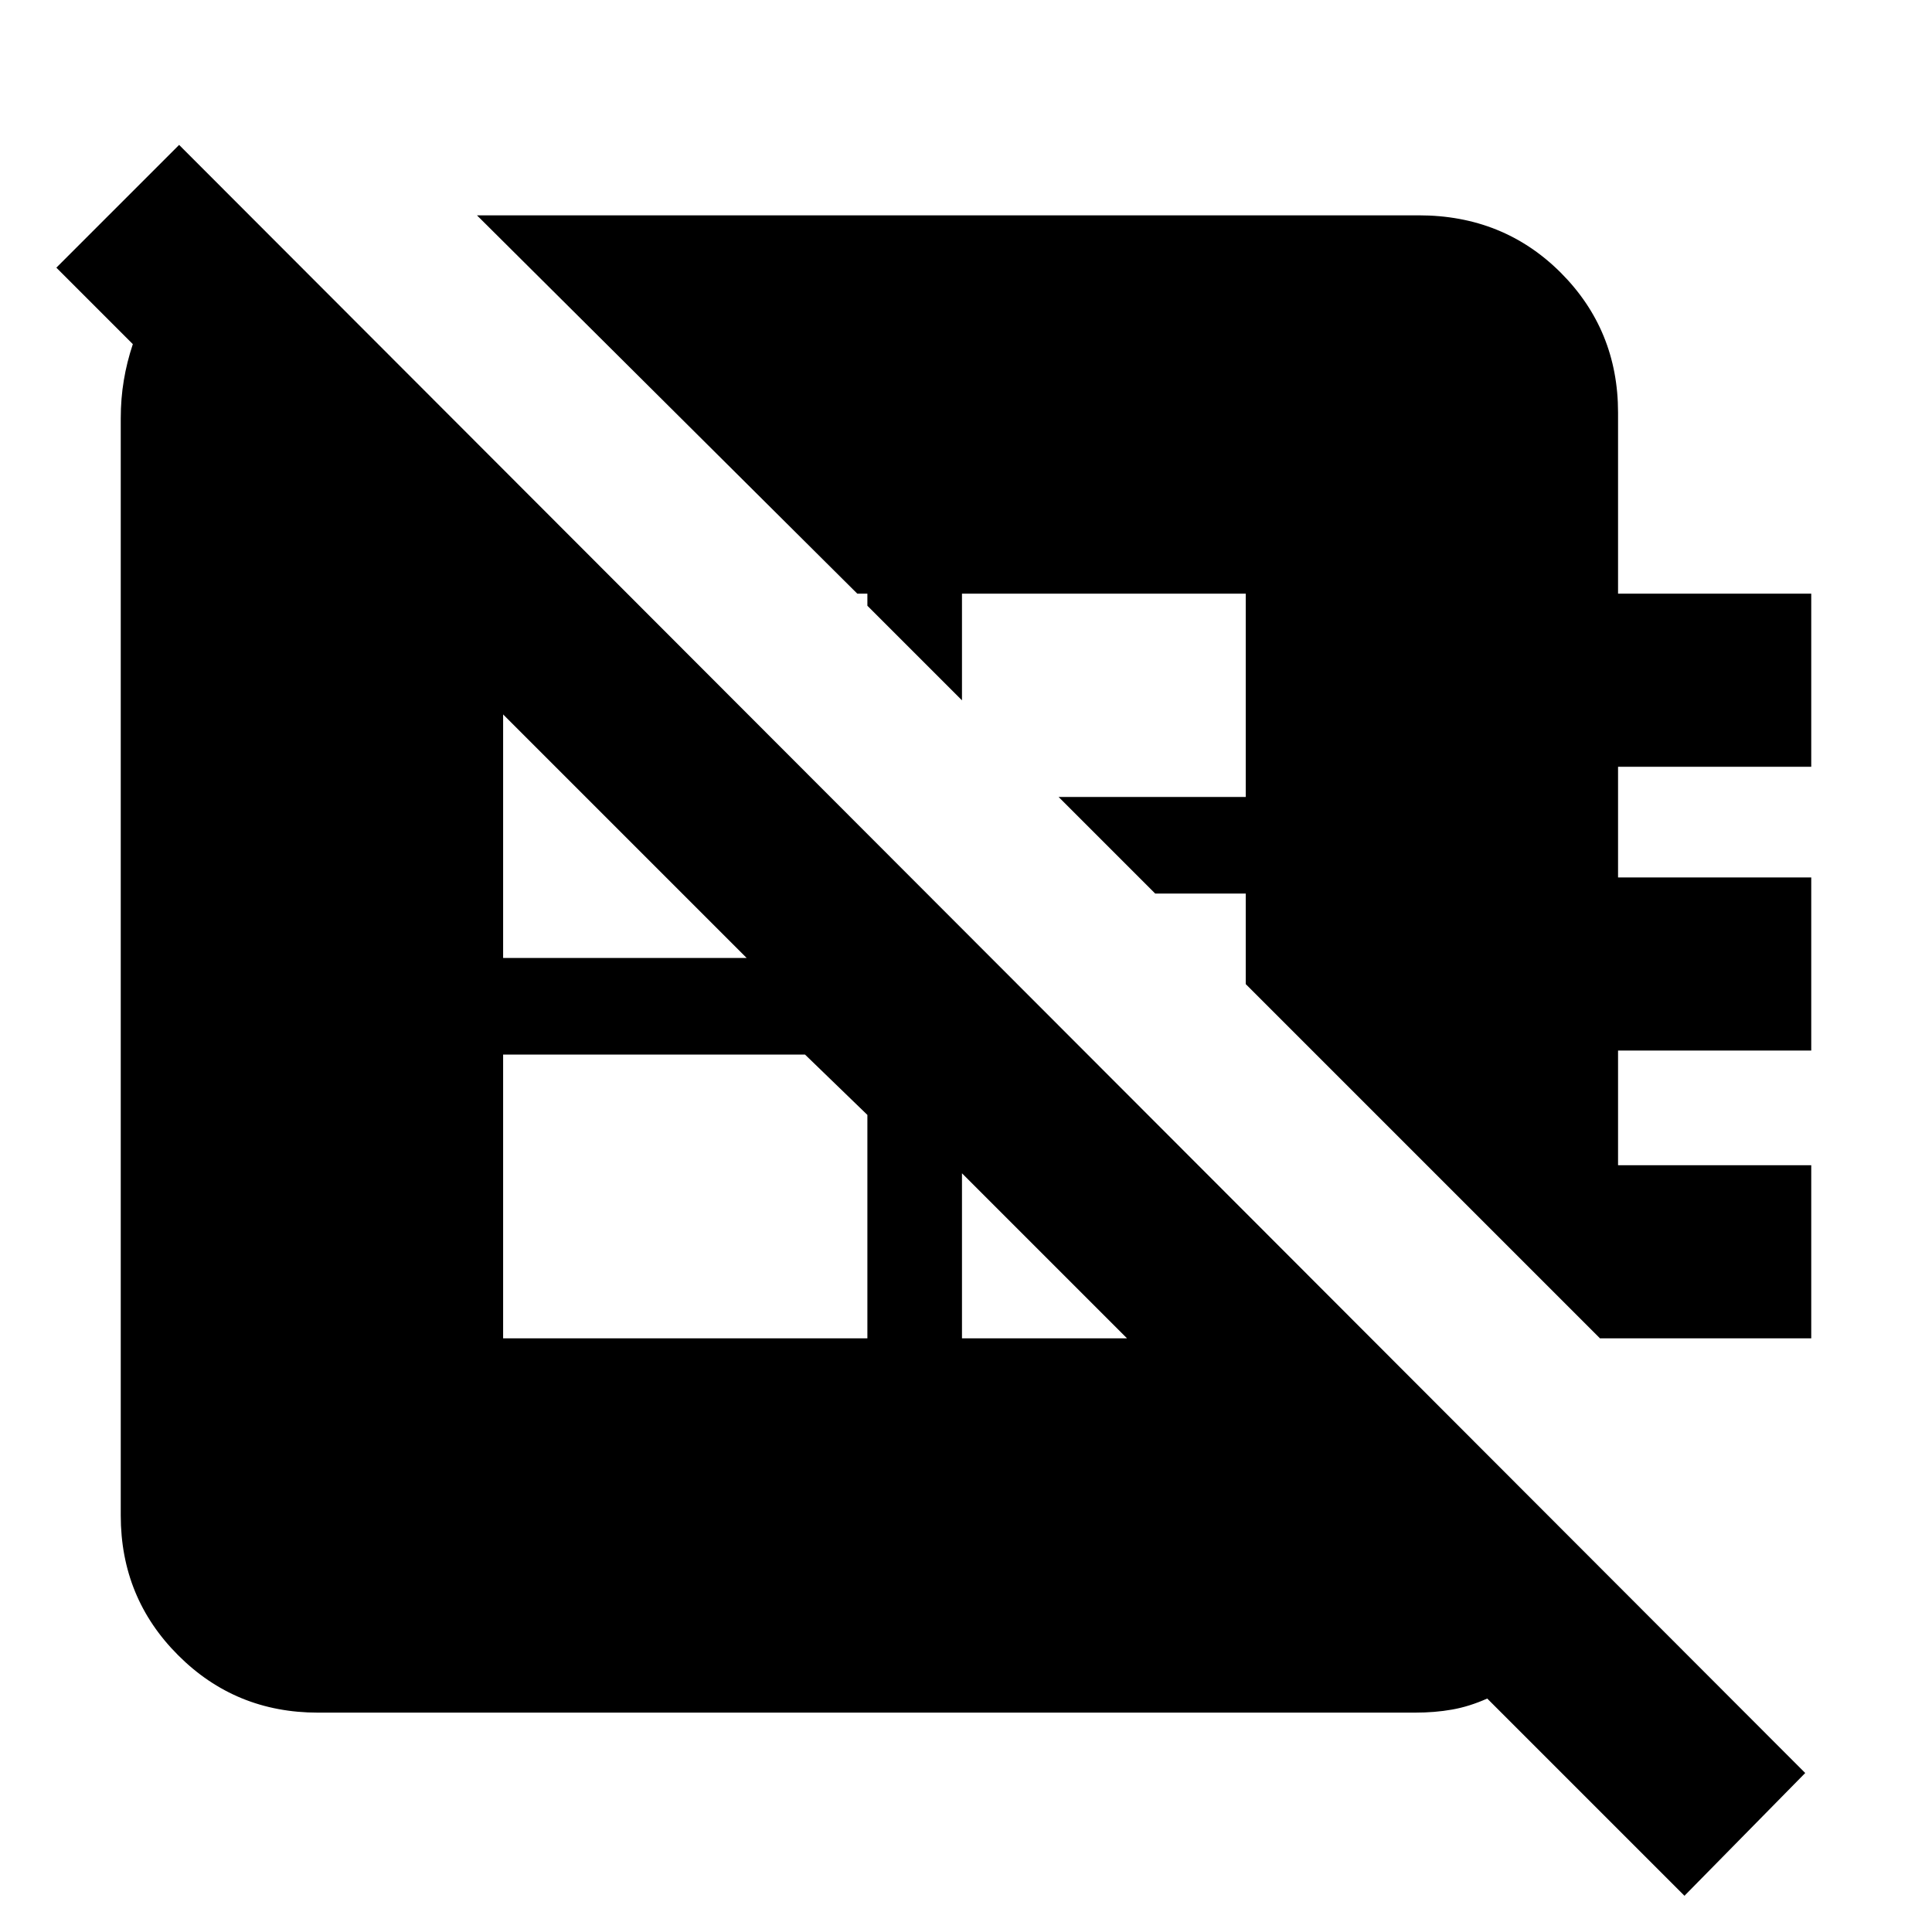 <svg xmlns="http://www.w3.org/2000/svg" height="24" width="24"><path d="M2.225 1.8 22.425 22.025 20.925 23.55 18.475 21.1Q18.25 21.2 18.038 21.237Q17.825 21.275 17.575 21.275H3.95Q2.925 21.275 2.213 20.562Q1.5 19.85 1.5 18.825V5.2Q1.5 4.95 1.538 4.725Q1.575 4.5 1.65 4.275L0.7 3.325ZM5.925 2.675H17.625Q18.675 2.675 19.388 3.387Q20.1 4.1 20.1 5.125V7.375H22.5V9.525H20.1V10.9H22.5V13.05H20.1V14.475H22.5V16.625H19.875L15.475 12.225V11.1H14.35L13.15 9.9H15.475V7.375H11.95V8.7L10.775 7.525V7.375H10.65ZM6.25 8.875V11.9H9.275ZM6.25 13.1V16.625H10.775V13.85L10 13.1ZM11.95 14.575V16.625H14Z"/></svg>